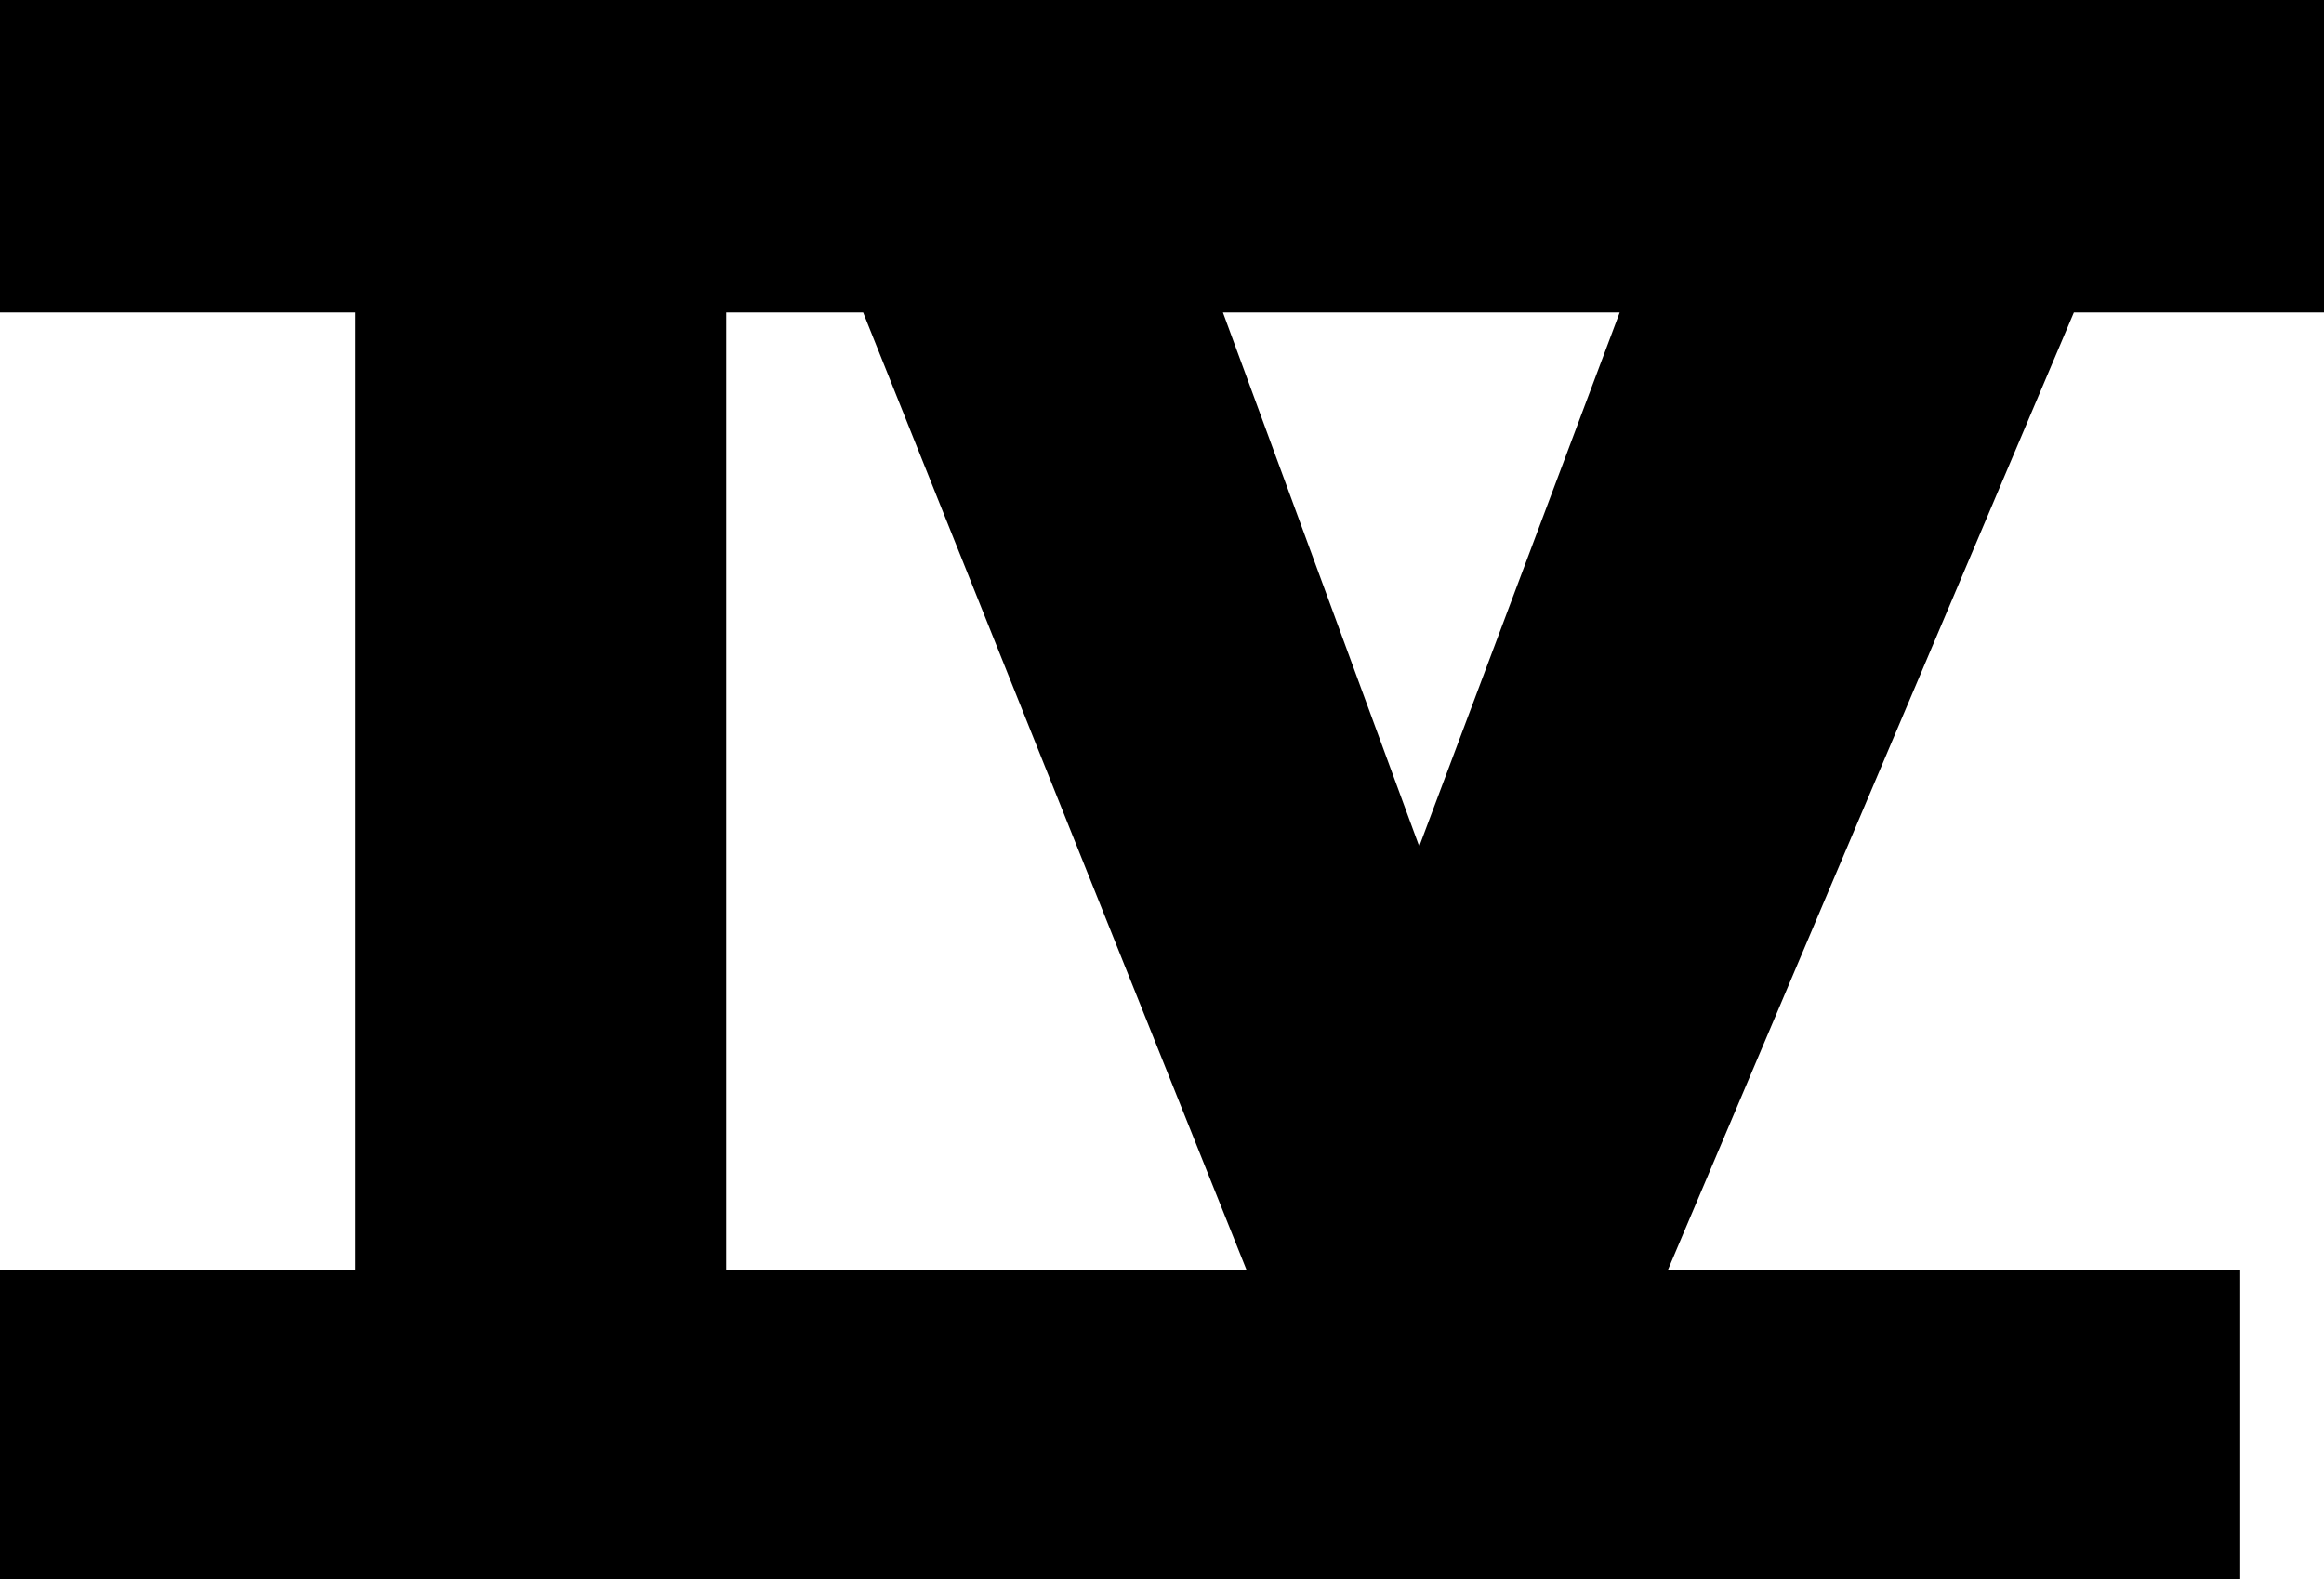 <?xml version="1.0" encoding="UTF-8" standalone="no"?>
<!-- Generated by IcoMoon.io -->

<svg
   version="1.1"
   width="32"
   height="21.75"
   viewBox="0 0 32 21.75"
   id="svg6"
   sodipodi:docname="4ed.svg"
   inkscape:version="1.1.1 (3bf5ae0d25, 2021-09-20)"
   xmlns:inkscape="http://www.inkscape.org/namespaces/inkscape"
   xmlns:sodipodi="http://sodipodi.sourceforge.net/DTD/sodipodi-0.dtd"
   xmlns="http://www.w3.org/2000/svg"
   xmlns:svg="http://www.w3.org/2000/svg">
  <defs
     id="defs10" />
  <sodipodi:namedview
     id="namedview8"
     pagecolor="#ffffff"
     bordercolor="#666666"
     borderopacity="1.0"
     inkscape:pageshadow="2"
     inkscape:pageopacity="0.0"
     inkscape:pagecheckerboard="0"
     showgrid="false"
     inkscape:zoom="25.75"
     inkscape:cx="15.980583"
     inkscape:cy="10.854369"
     inkscape:window-width="1920"
     inkscape:window-height="1009"
     inkscape:window-x="-8"
     inkscape:window-y="-8"
     inkscape:window-maximized="1"
     inkscape:current-layer="svg6" />
  <title
     id="title2">4ed</title>
  <path
     fill="#000000"
     d="M 0,0 V 4.304 H 4.892 V 17.485 H 0 V 21.75 H 30.846 V 17.485 H 22.968 L 28.556,4.304 H 32 V 0 Z M 10,17.485 V 4.304 h 1.885 l 5.277,13.181 z M 16.84,4.304 h 5.462 l -2.76,7.353 -2.703,-7.353 z"
     id="path4" />
</svg>

